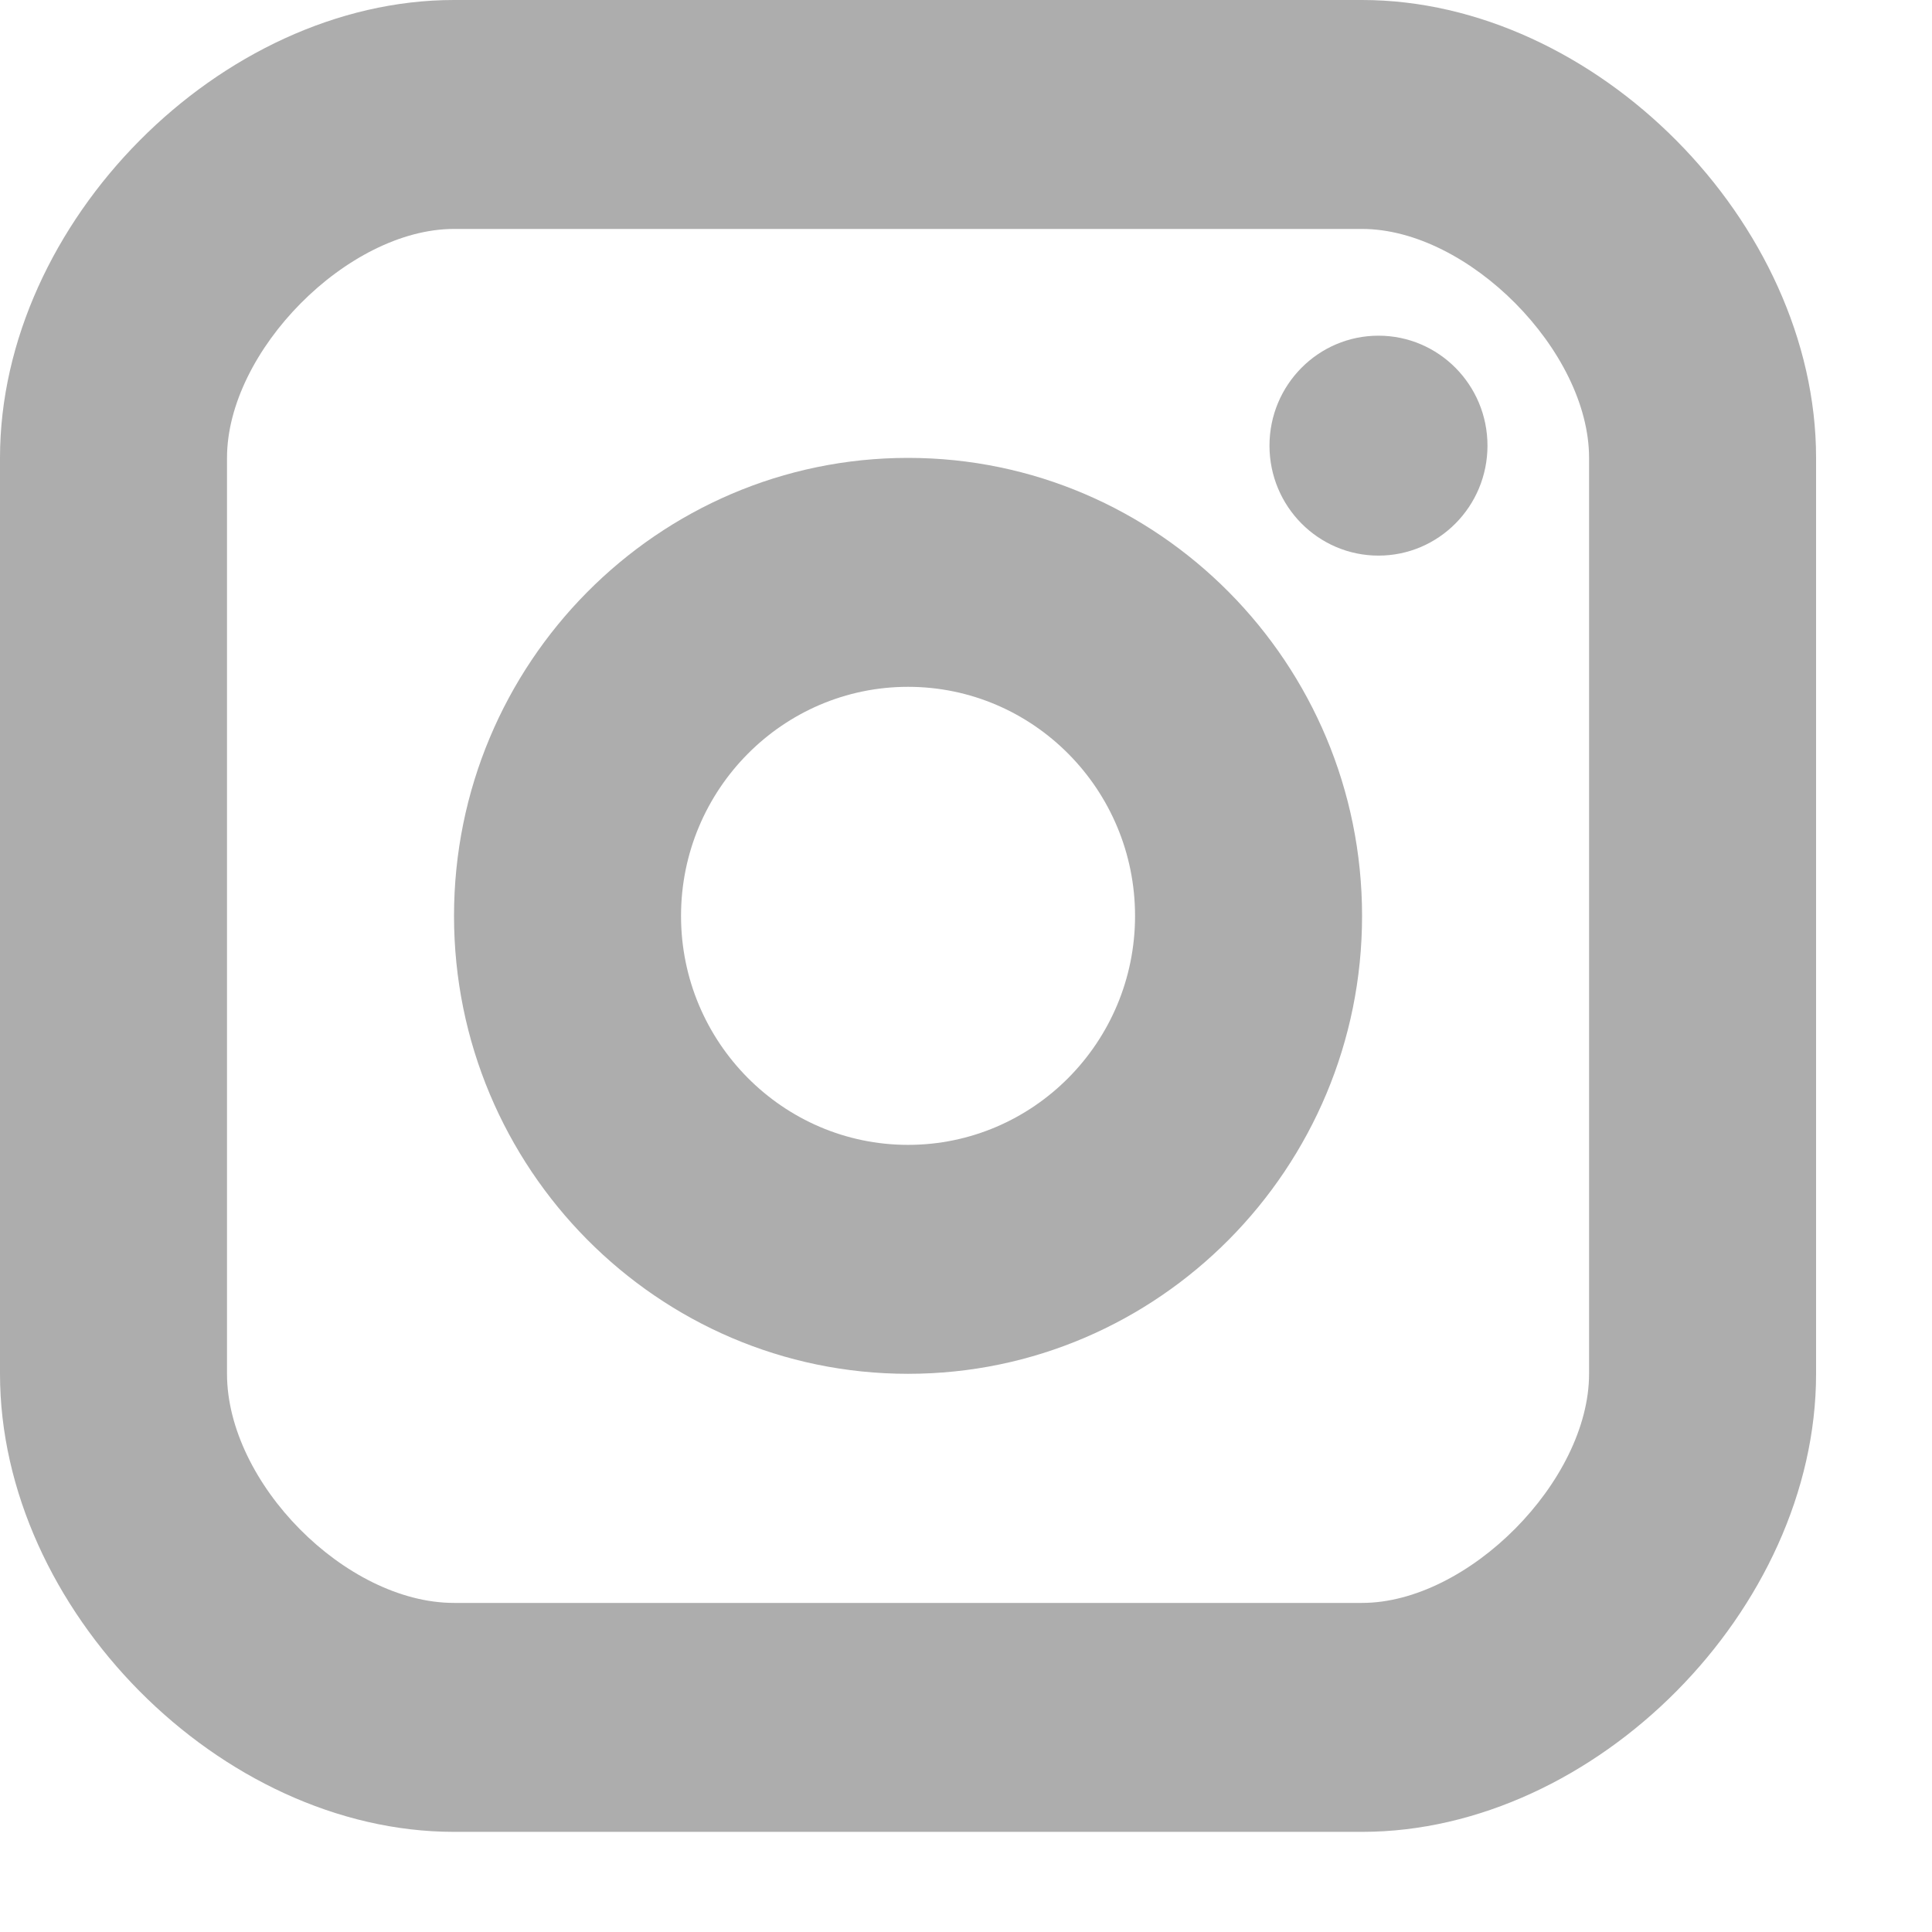 <svg width="12" height="12" viewBox="0 0 12 12" fill="none" xmlns="http://www.w3.org/2000/svg">
<ellipse cx="8.562" cy="2.768" rx="0.677" ry="0.683" fill="#ADADAD"/>
<path fill-rule="evenodd" clip-rule="evenodd" d="M5.64 8.533C4.085 8.533 2.82 7.257 2.82 5.689C2.82 4.12 4.085 2.844 5.64 2.844C7.195 2.844 8.46 4.12 8.46 5.689C8.46 7.257 7.195 8.533 5.64 8.533ZM5.64 4.266C4.863 4.266 4.23 4.904 4.23 5.689C4.23 6.473 4.863 7.111 5.64 7.111C6.418 7.111 7.05 6.473 7.05 5.689C7.05 4.904 6.418 4.266 5.64 4.266Z" fill="#ADADAD"/>
<path fill-rule="evenodd" clip-rule="evenodd" d="M8.46 11.378H2.82C1.37 11.378 0 9.995 0 8.533V2.844C0 1.382 1.37 0 2.82 0H8.46C9.909 0 11.28 1.382 11.28 2.844V8.533C11.28 9.995 9.909 11.378 8.46 11.378ZM2.82 1.422C2.161 1.422 1.41 2.18 1.41 2.844V8.533C1.41 9.211 2.148 9.956 2.82 9.956H8.46C9.119 9.956 9.87 9.198 9.87 8.533V2.844C9.87 2.18 9.119 1.422 8.46 1.422H2.82Z" fill="#ADADAD"/>
</svg>

